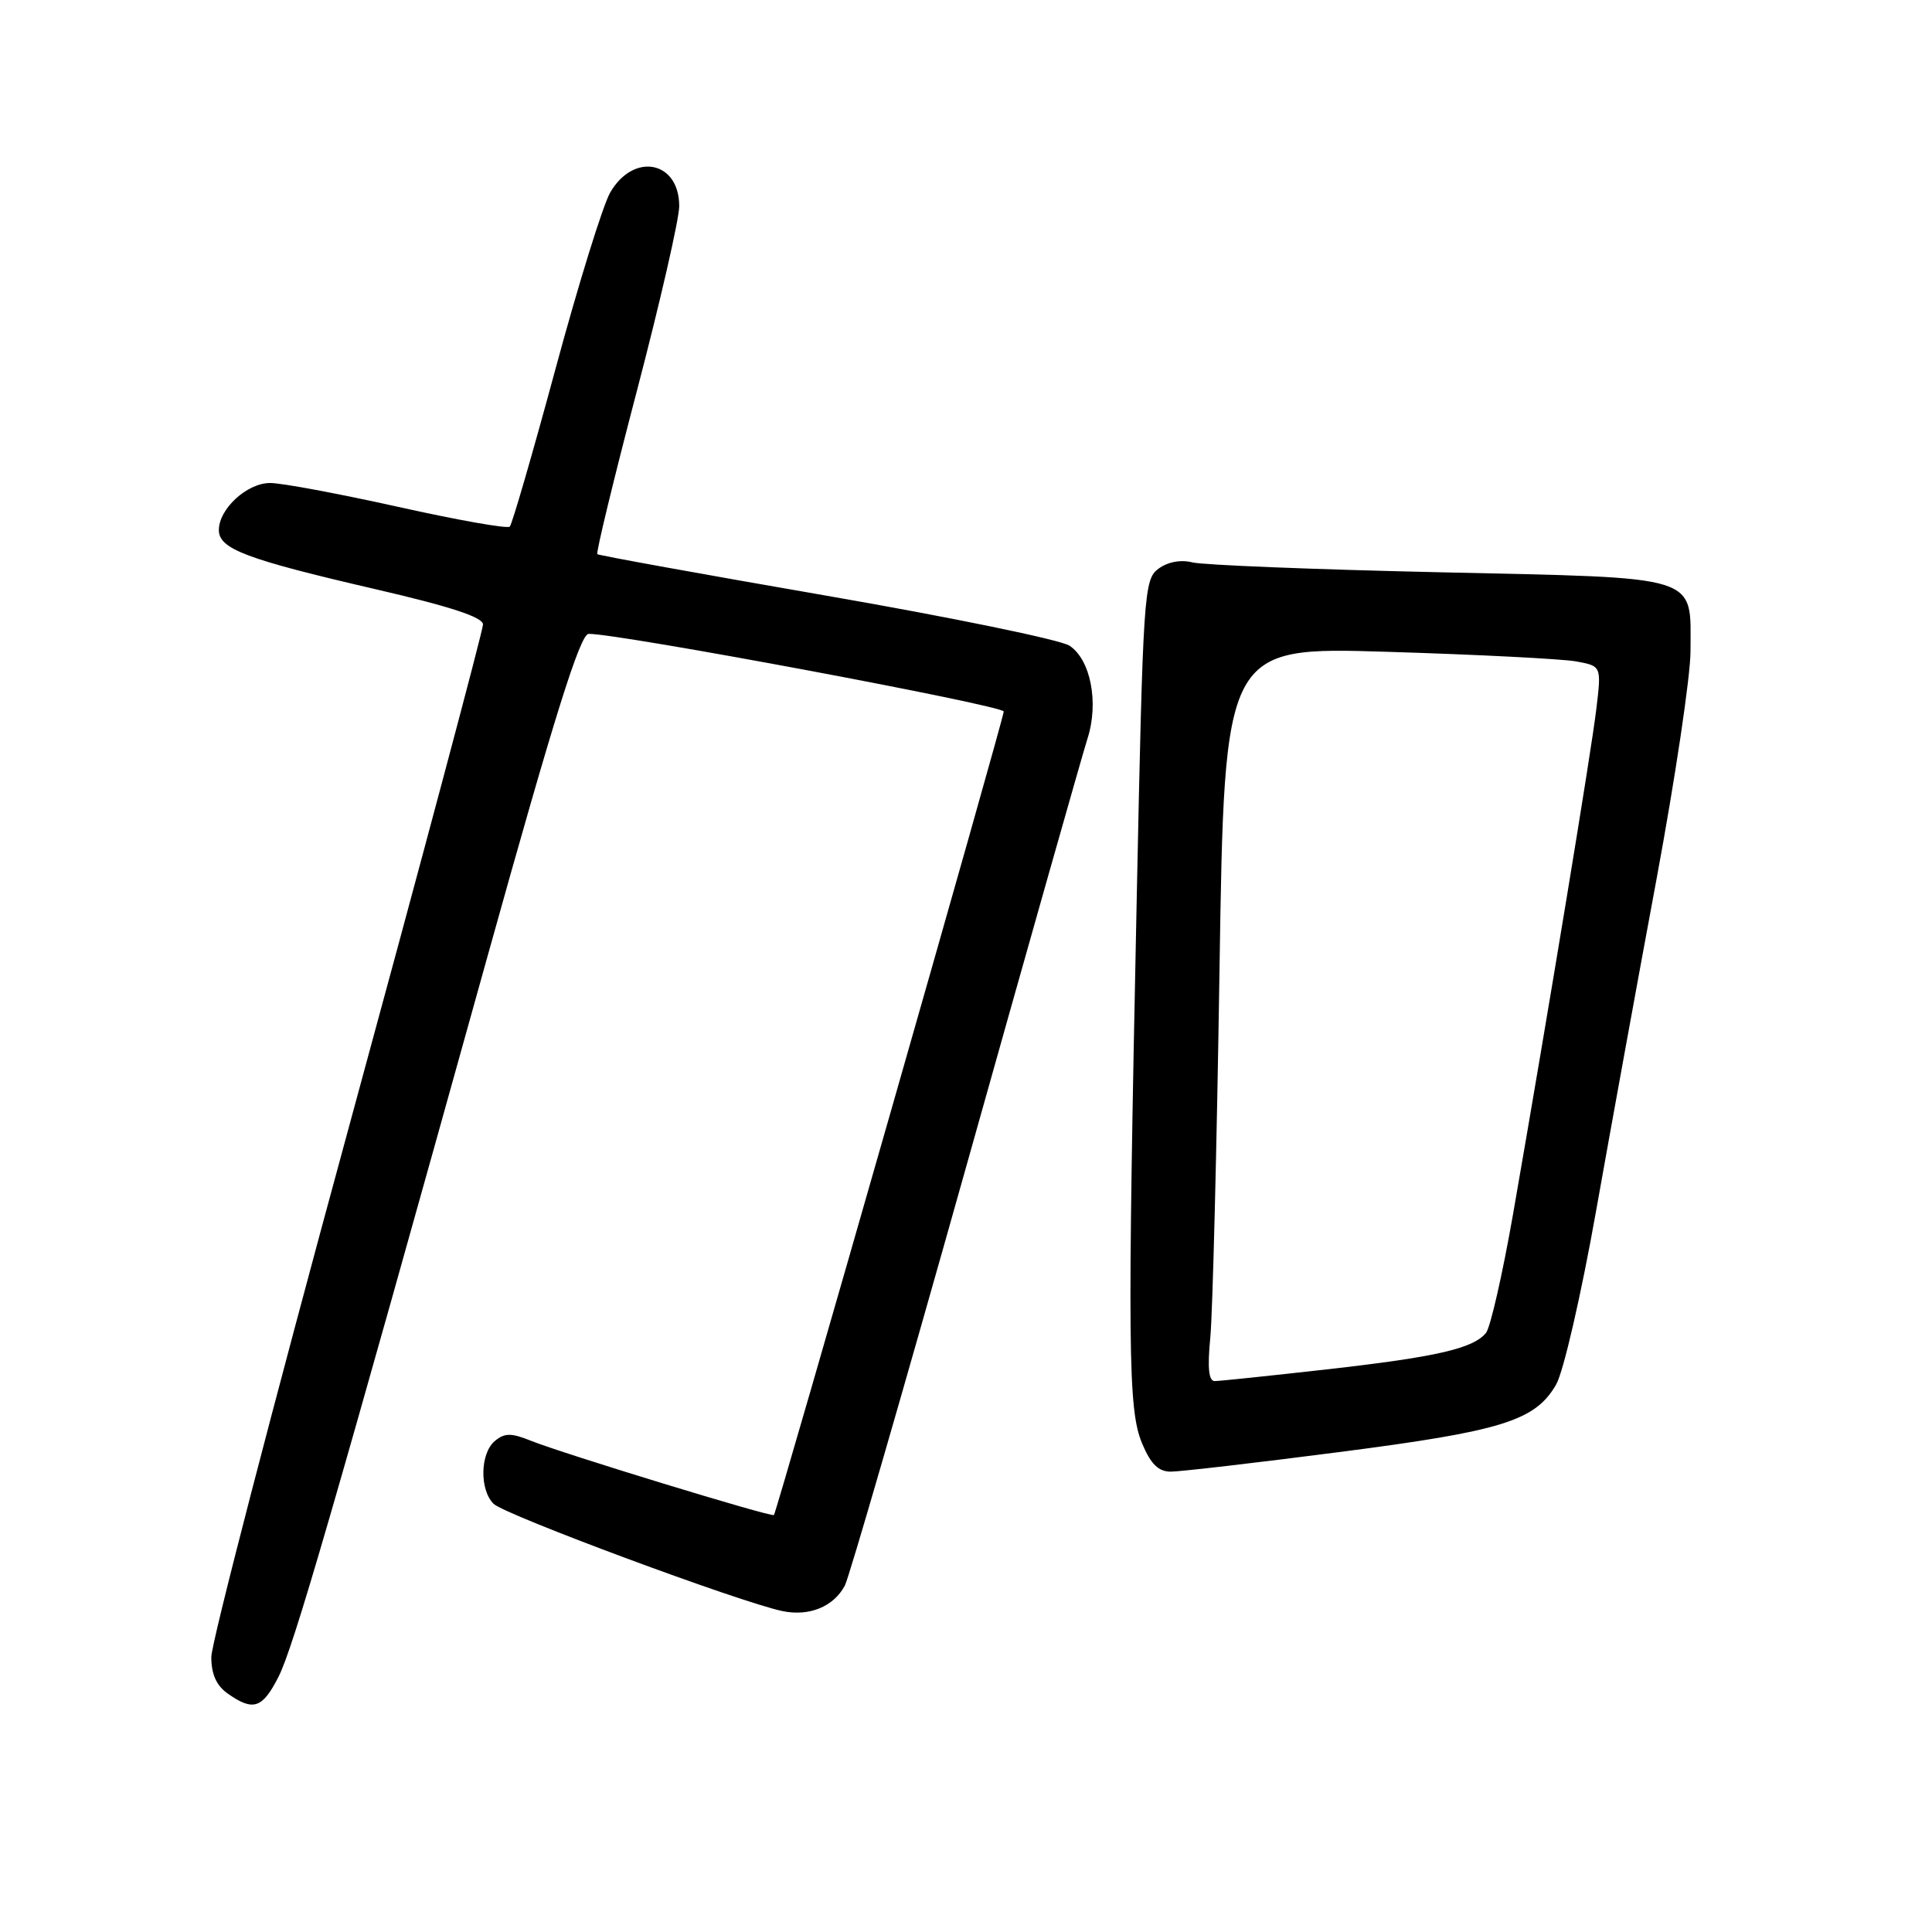 <?xml version="1.0" encoding="UTF-8" standalone="no"?>
<!DOCTYPE svg PUBLIC "-//W3C//DTD SVG 1.1//EN" "http://www.w3.org/Graphics/SVG/1.1/DTD/svg11.dtd" >
<svg xmlns="http://www.w3.org/2000/svg" xmlns:xlink="http://www.w3.org/1999/xlink" version="1.1" viewBox="0 0 256 256">
 <g >
 <path fill="currentColor"
d=" M 36.89 222.21 C 38.88 218.31 43.96 200.82 64.59 126.75 C 73.49 94.81 76.88 84.00 78.00 83.99 C 81.97 83.94 133.00 93.49 133.00 94.28 C 133.00 95.20 102.94 200.29 102.55 200.75 C 102.27 201.08 74.48 192.58 70.33 190.90 C 67.74 189.86 66.87 189.86 65.58 190.93 C 63.62 192.56 63.52 197.38 65.40 199.26 C 66.86 200.72 98.15 212.34 103.69 213.48 C 107.25 214.21 110.45 212.90 111.95 210.09 C 112.50 209.06 119.70 184.21 127.95 154.86 C 136.19 125.51 143.46 99.86 144.10 97.86 C 145.63 93.10 144.51 87.38 141.70 85.55 C 140.49 84.77 126.00 81.79 109.50 78.93 C 93.00 76.07 79.34 73.60 79.15 73.43 C 78.95 73.27 81.32 63.51 84.40 51.76 C 87.48 40.00 90.00 29.00 90.00 27.31 C 90.00 21.33 83.98 20.13 80.86 25.50 C 79.90 27.15 76.64 37.66 73.61 48.87 C 70.58 60.07 67.85 69.48 67.55 69.78 C 67.25 70.09 60.59 68.91 52.75 67.16 C 44.91 65.42 37.28 63.99 35.79 64.00 C 32.73 64.00 29.00 67.43 29.00 70.24 C 29.00 72.74 32.61 74.10 49.75 78.07 C 59.69 80.37 64.00 81.78 64.00 82.75 C 64.00 83.52 55.90 113.87 46.00 150.19 C 36.10 186.52 28.00 217.73 28.00 219.56 C 28.00 221.86 28.68 223.37 30.22 224.44 C 33.56 226.78 34.77 226.37 36.89 222.21 Z  M 177.43 192.41 C 199.07 189.62 203.43 188.26 206.20 183.45 C 207.17 181.76 209.53 171.49 211.49 160.45 C 213.44 149.48 217.05 129.64 219.52 116.37 C 221.98 103.10 224.00 89.57 224.00 86.31 C 224.00 76.04 225.79 76.61 190.83 75.83 C 174.15 75.46 159.38 74.87 158.00 74.52 C 156.46 74.13 154.73 74.45 153.50 75.36 C 151.58 76.78 151.46 78.52 150.63 118.67 C 149.38 178.80 149.46 186.78 151.33 191.25 C 152.48 194.00 153.50 195.00 155.13 195.00 C 156.36 195.00 166.39 193.84 177.43 192.41 Z  M 160.37 177.25 C 160.68 174.09 161.23 152.20 161.59 128.60 C 162.24 85.70 162.24 85.70 183.87 86.37 C 195.77 86.73 207.01 87.31 208.85 87.64 C 212.20 88.26 212.20 88.26 211.53 93.88 C 210.87 99.49 205.23 133.66 200.48 160.92 C 199.09 168.85 197.48 175.92 196.90 176.62 C 195.18 178.70 190.31 179.81 175.80 181.45 C 168.26 182.30 161.58 183.00 160.95 183.00 C 160.16 183.00 159.98 181.24 160.37 177.25 Z "/>
</g>
</svg>